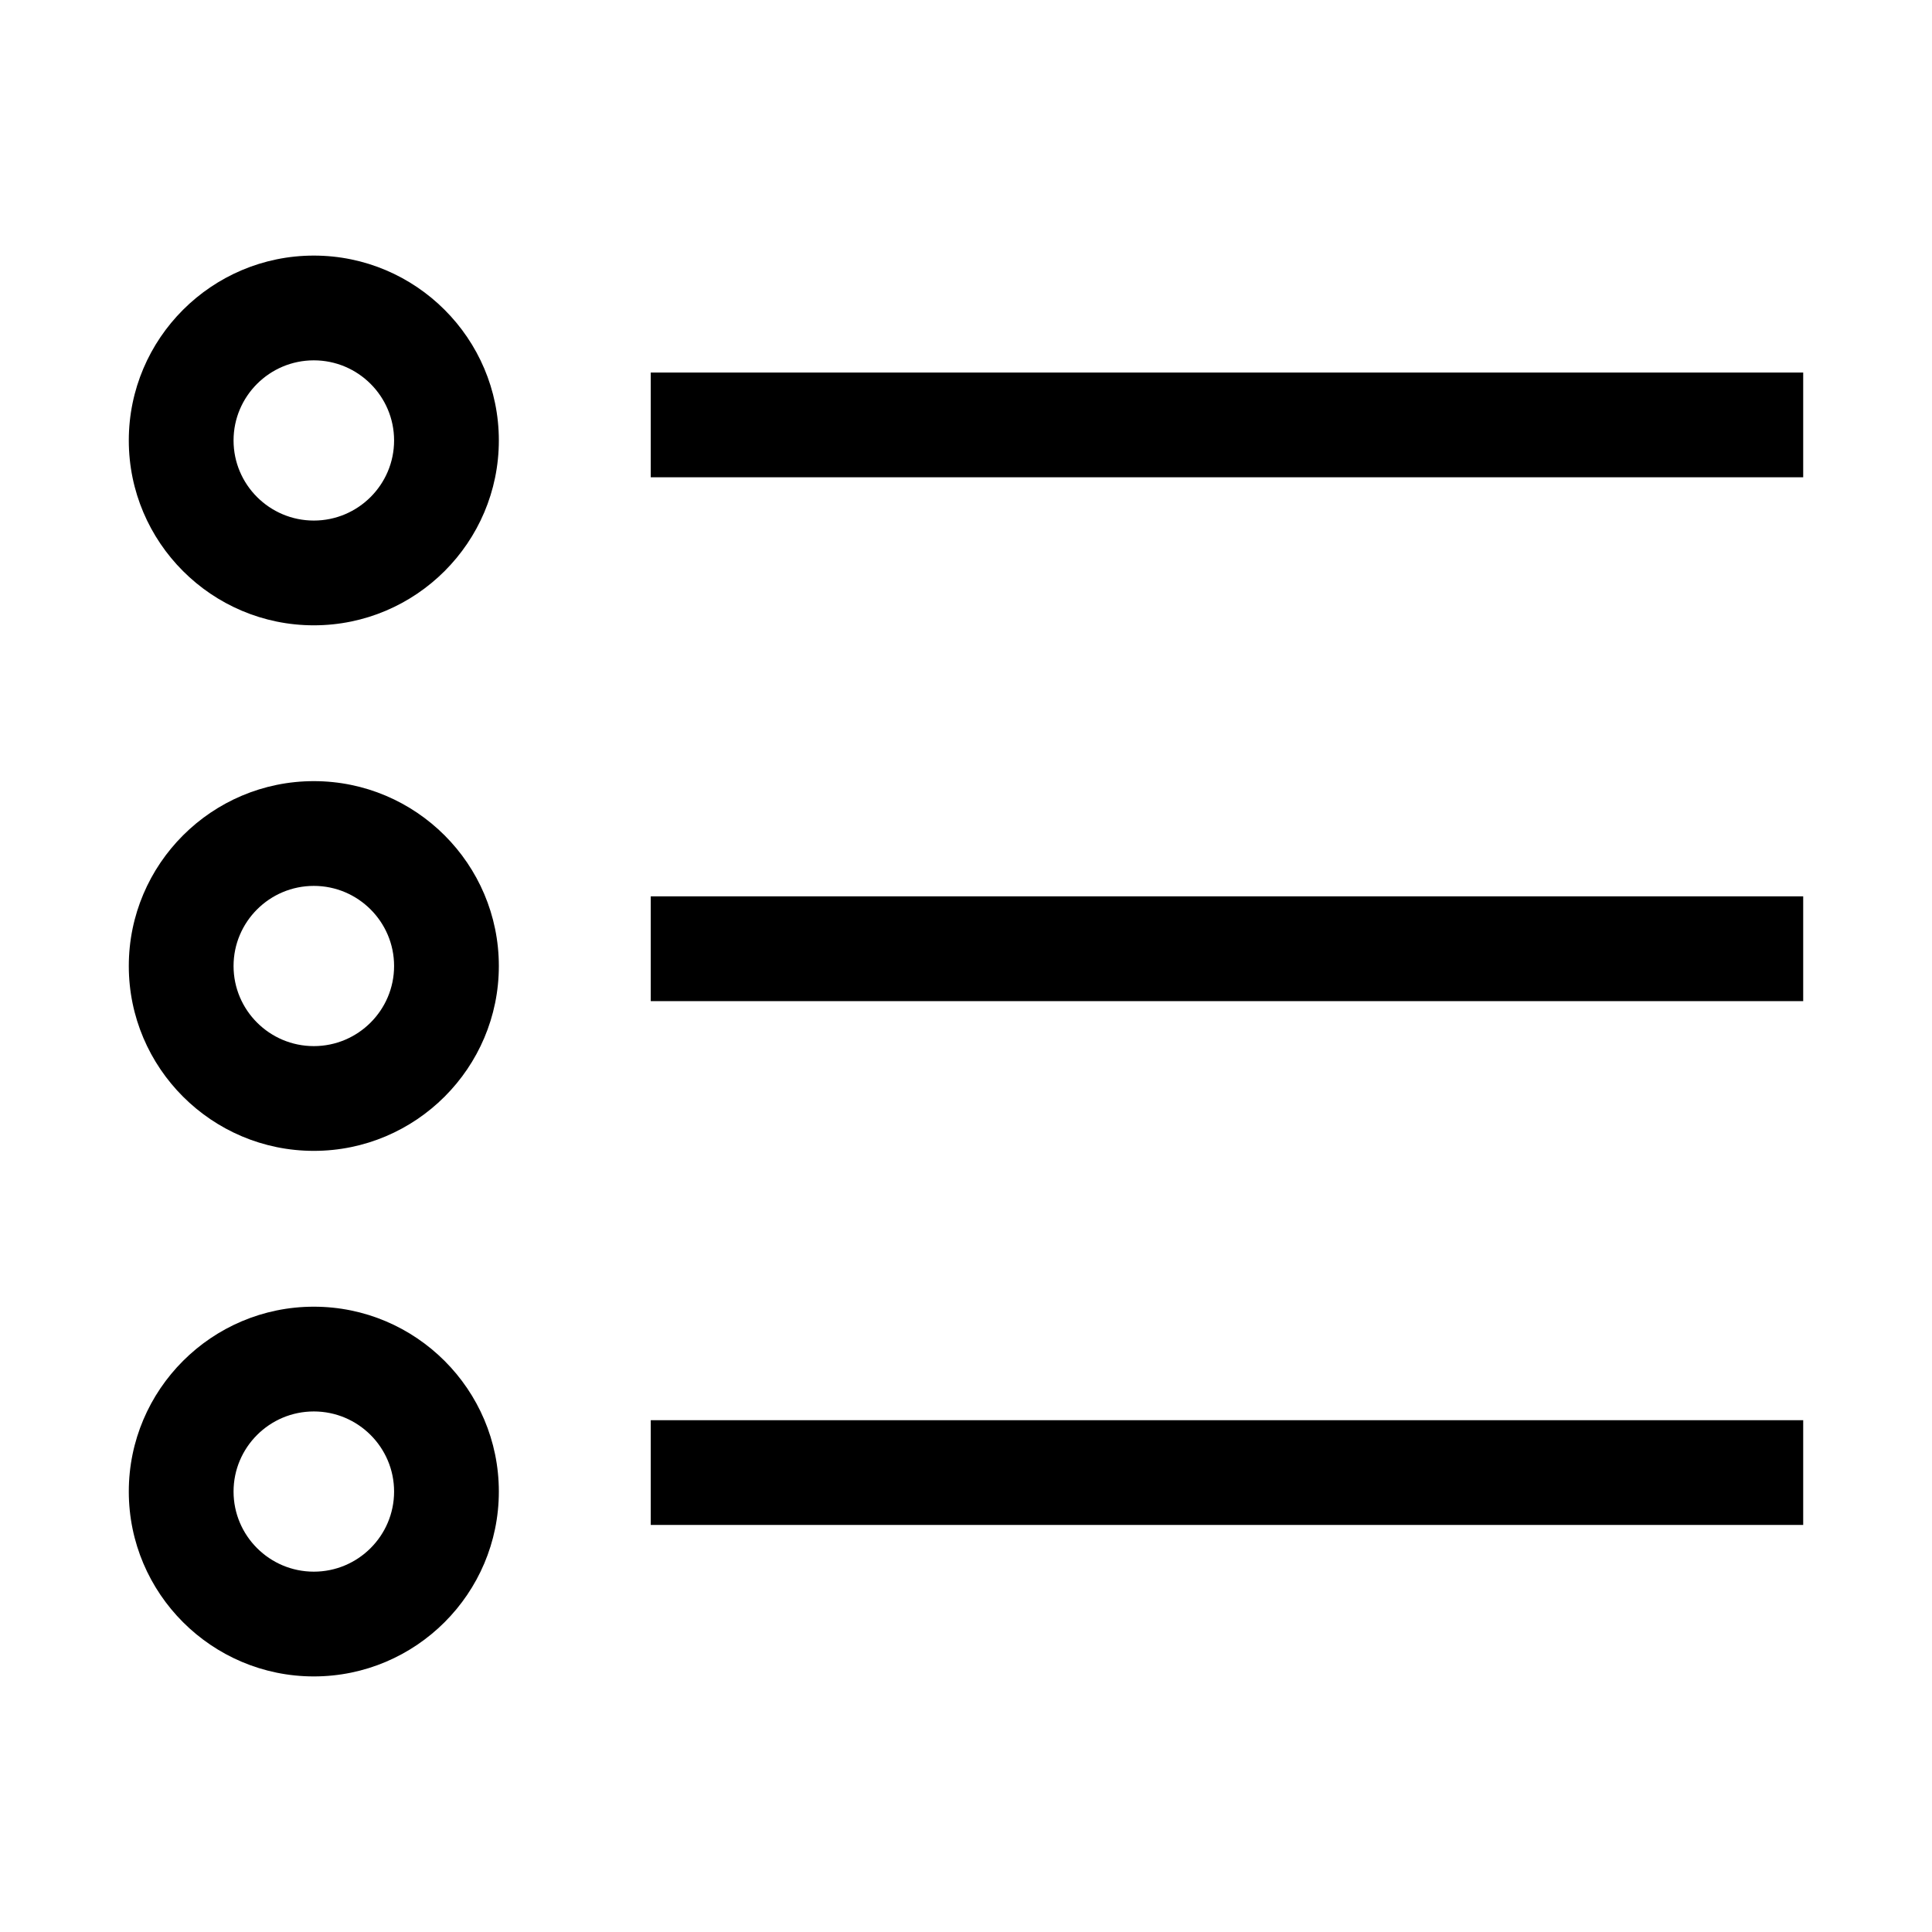 <?xml version="1.0" encoding="utf-8"?>
<svg xmlns="http://www.w3.org/2000/svg" height="24" width="24" viewBox="0 0 24 24">
  <g>
    <path id="path1" transform="rotate(0,12,12) translate(1.6,3.175) scale(0.65,0.65)  " fill="#000000" d="M9.975,22.257L32,22.257 32,24.259 9.975,24.259z M3.536,22.09C2.69,22.09 2.002,22.777 2.002,23.621 2.002,24.465 2.69,25.152 3.536,25.152 4.382,25.152 5.07,24.465 5.07,23.621 5.07,22.777 4.382,22.09 3.536,22.09z M3.536,20.088C5.486,20.088 7.072,21.673 7.072,23.621 7.072,25.569 5.486,27.154 3.536,27.154 1.586,27.154 0,25.569 0,23.621 0,21.673 1.586,20.088 3.536,20.088z M9.975,12.246L32,12.246 32,14.248 9.975,14.248z M3.536,12.046C2.69,12.046 2.002,12.733 2.002,13.577 2.002,14.421 2.69,15.108 3.536,15.108 4.382,15.108 5.07,14.421 5.07,13.577 5.07,12.733 4.382,12.046 3.536,12.046z M3.536,10.044C5.486,10.044 7.072,11.629 7.072,13.577 7.072,15.525 5.486,17.11 3.536,17.11 1.586,17.11 0,15.525 0,13.577 0,11.629 1.586,10.044 3.536,10.044z M9.975,2.235L32,2.235 32,4.237 9.975,4.237z M3.536,2.002C2.69,2.002 2.002,2.689 2.002,3.533 2.002,4.377 2.69,5.064 3.536,5.064 4.382,5.064 5.07,4.377 5.07,3.533 5.07,2.689 4.382,2.002 3.536,2.002z M3.536,0C5.486,0 7.072,1.585 7.072,3.533 7.072,5.481 5.486,7.066 3.536,7.066 1.586,7.066 0,5.481 0,3.533 0,1.585 1.586,0 3.536,0z" />
  </g>
</svg>

